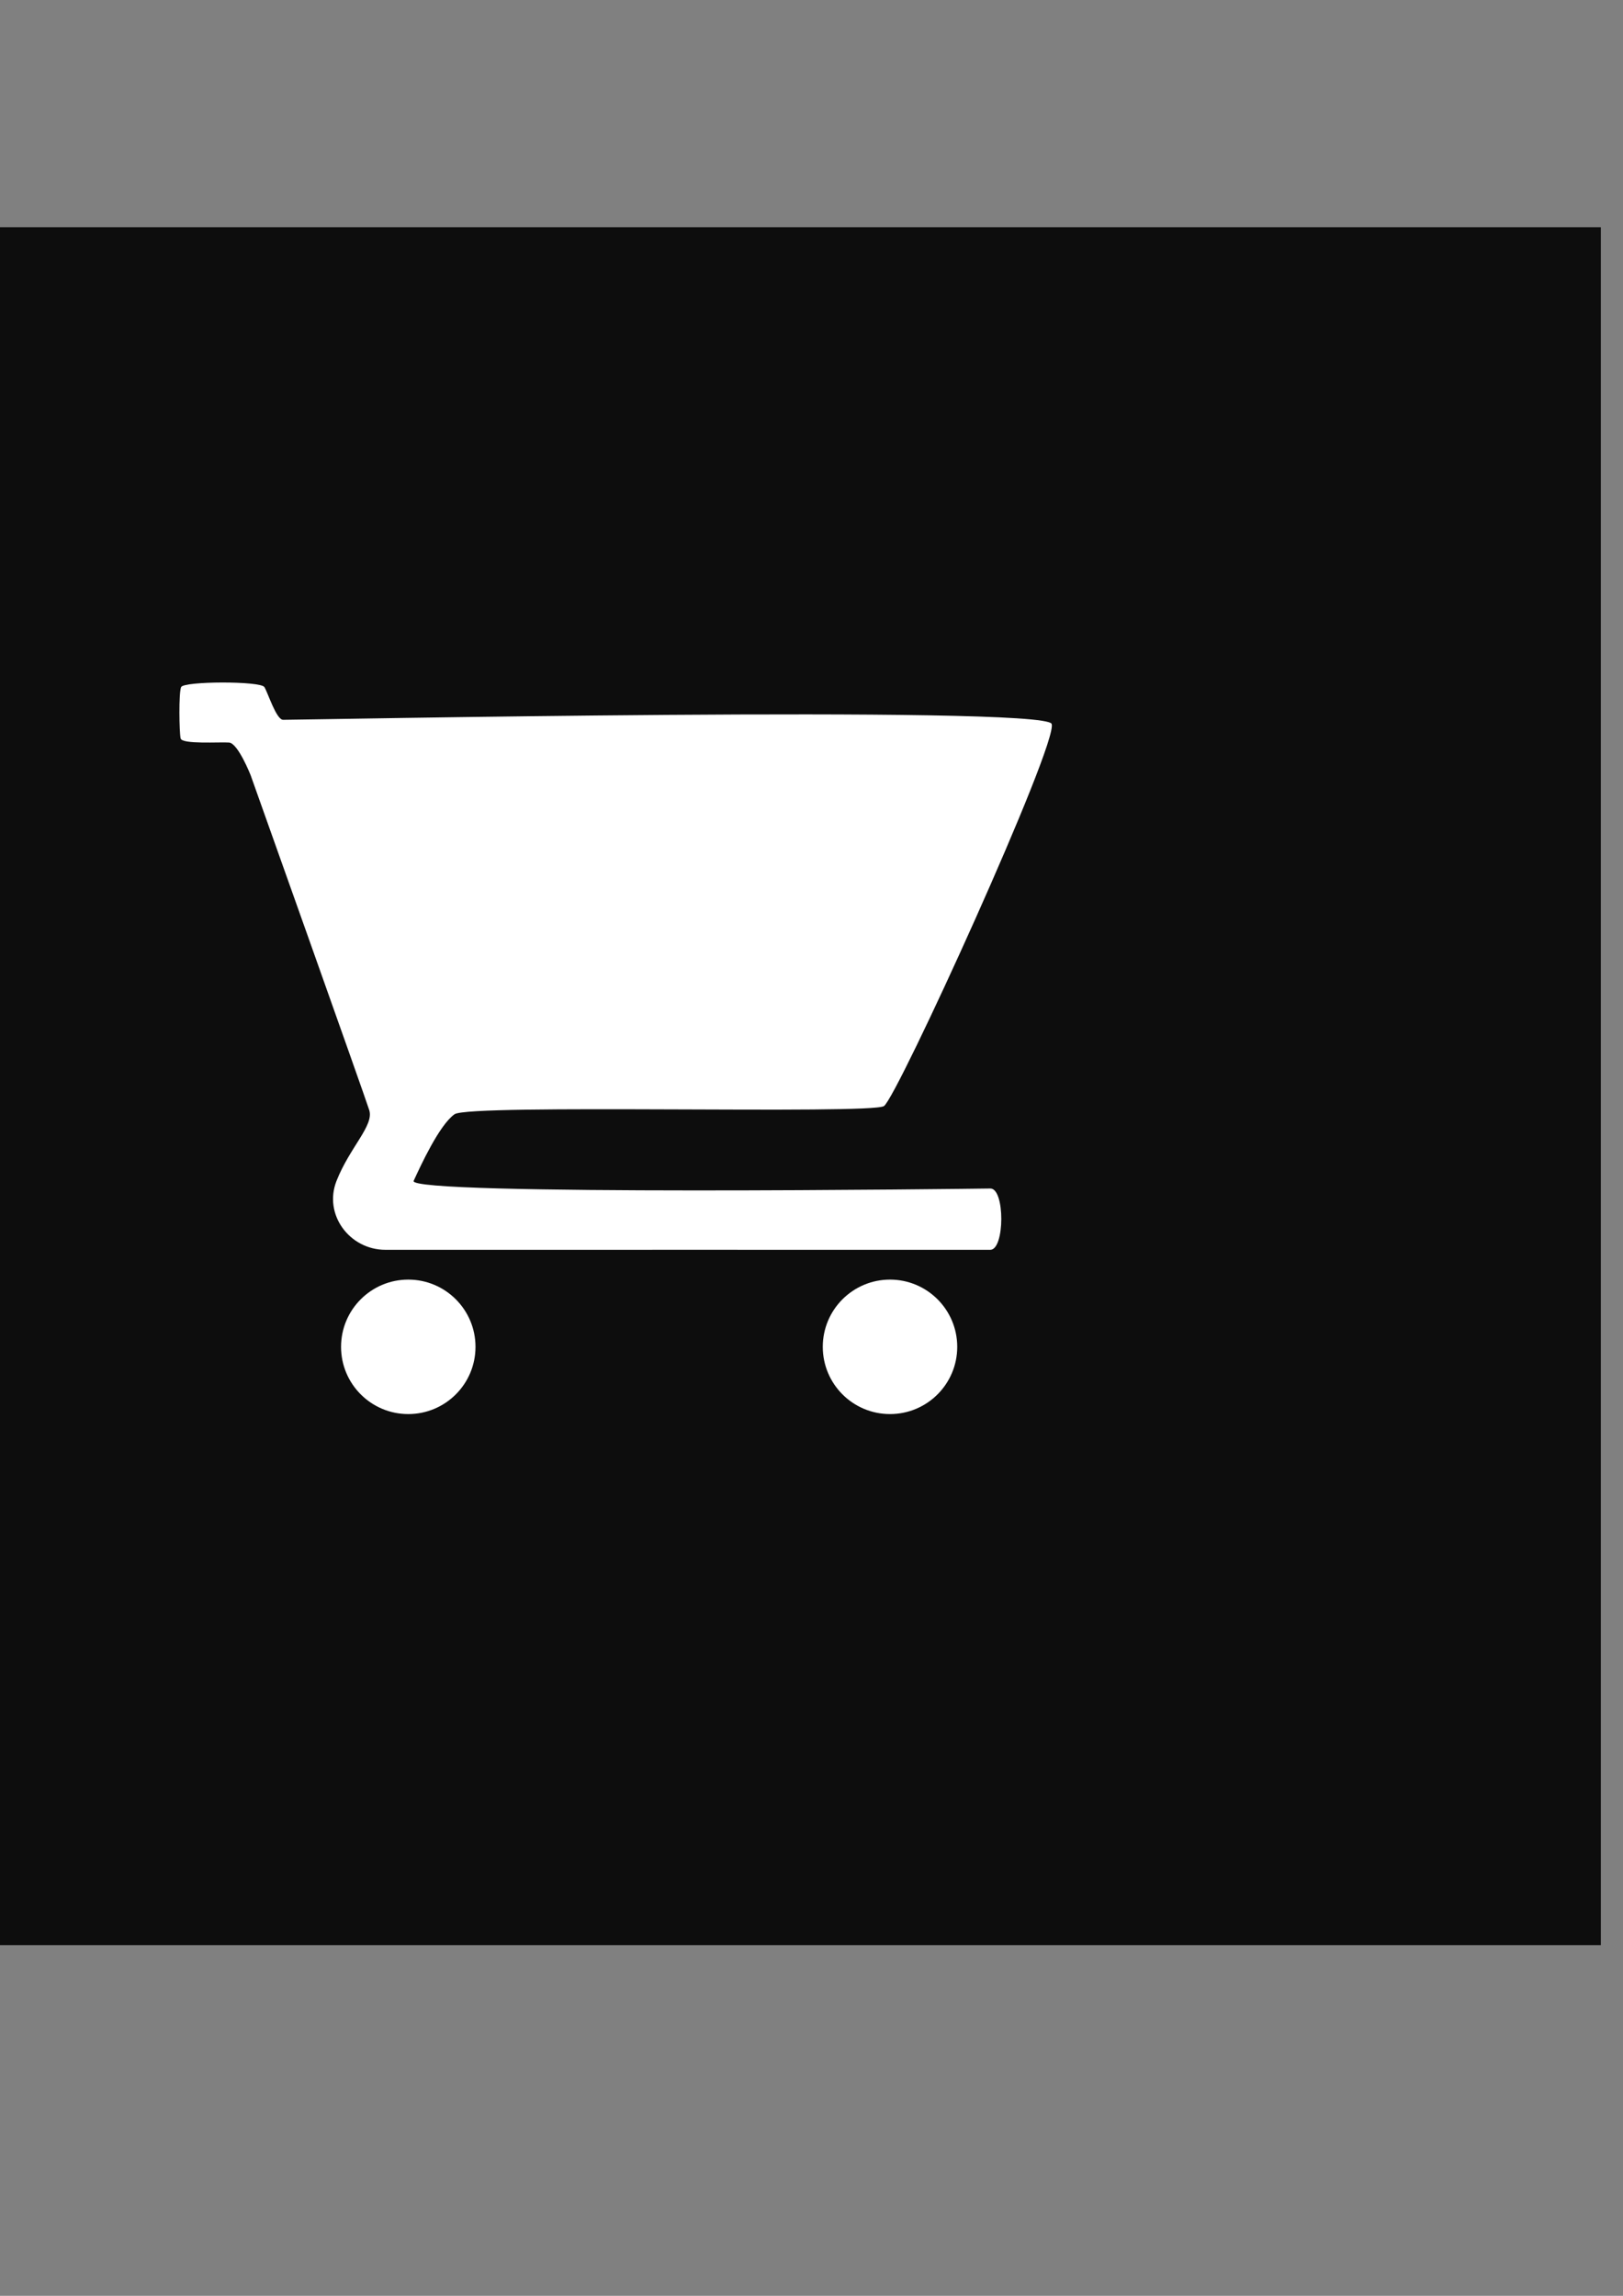 <?xml version="1.0" encoding="UTF-8" standalone="no"?>
<!-- Created with Inkscape (http://www.inkscape.org/) -->

<svg
   xmlns:dc="http://purl.org/dc/elements/1.1/"
   xmlns:cc="http://creativecommons.org/ns#"
   xmlns:rdf="http://www.w3.org/1999/02/22-rdf-syntax-ns#"
   xmlns:svg="http://www.w3.org/2000/svg"
   xmlns="http://www.w3.org/2000/svg"
   xmlns:sodipodi="http://sodipodi.sourceforge.net/DTD/sodipodi-0.dtd"
   xmlns:inkscape="http://www.inkscape.org/namespaces/inkscape"
   width="210mm"
   height="297mm"
   viewBox="0 0 210 297"
   version="1.1"
   id="svg8"
   inkscape:version="0.92.4 (5da689c313, 2019-01-14)"
   sodipodi:docname="carrito.svg">
  <rect x="0" y="0" width="210" height="297" fill="#808080" stroke="none"/>
  <defs
     id="defs2" />
  <sodipodi:namedview
     id="base"
     pagecolor="#ffffff"
     bordercolor="#666666"
     borderopacity="1.0"
     inkscape:pageopacity="0.0"
     inkscape:pageshadow="2"
     inkscape:zoom="0.45254834"
     inkscape:cx="-874.18314"
     inkscape:cy="-979.58743"
     inkscape:document-units="mm"
     inkscape:current-layer="layer1"
     showgrid="false"
     showguides="true"
     inkscape:guide-bbox="true"
     inkscape:snap-global="true"
     inkscape:window-width="1366"
     inkscape:window-height="705"
     inkscape:window-x="-8"
     inkscape:window-y="-8"
     inkscape:window-maximized="1">
    <sodipodi:guide
       position="-994.833,350.044"
       orientation="0,1"
       id="guide5396"
       inkscape:locked="false" />
    <sodipodi:guide
       position="-1014.254,350.044"
       orientation="1,0"
       id="guide5398"
       inkscape:locked="false" />
    <sodipodi:guide
       position="-999.053,364.636"
       orientation="1,0"
       id="guide5415"
       inkscape:locked="false" />
    <sodipodi:guide
       position="-883.708,329.935"
       orientation="0,1"
       id="guide5418"
       inkscape:locked="false" />
    <sodipodi:guide
       position="-885.031,369.888"
       orientation="0,1"
       id="guide5420"
       inkscape:locked="false" />
    <sodipodi:guide
       position="-899.054,350.044"
       orientation="1,0"
       id="guide5422"
       inkscape:locked="false" />
    <sodipodi:guide
       position="-813.329,350.044"
       orientation="1,0"
       id="guide5424"
       inkscape:locked="false" />
  </sodipodi:namedview>
  <g
     inkscape:label="Capa 1"
     inkscape:groupmode="layer"
     id="layer1">
    <path
       sodipodi:type="star"
       style="opacity:1;fill:#00ff00;fill-opacity:1;stroke:none;stroke-width:0.295;stroke-linecap:round;stroke-linejoin:round;stroke-miterlimit:4;stroke-dasharray:none;stroke-dashoffset:0;stroke-opacity:1"
       id="path5345-2-3"
       sodipodi:sides="3"
       sodipodi:cx="-938.65057"
       sodipodi:cy="-38.690525"
       sodipodi:r1="76.646263"
       sodipodi:r2="38.323132"
       sodipodi:arg1="1.0447299"
       sodipodi:arg2="2.0919275"
       inkscape:flatsided="false"
       inkscape:rounded="0"
       inkscape:randomized="0"
       d="m -900.164,27.592 -57.566,-33.047 -57.566,-33.047 57.403,-33.331 57.403,-33.331 0.164,66.377 z"
       inkscape:transform-center-x="19.121384"
       inkscape:transform-center-y="0.046370146"
       transform="rotate(0.211,2939.521,237.623)" />
    <rect
       style="opacity:0.898;fill:#000000;fill-opacity:1;stroke:none;stroke-width:0.295;stroke-linecap:round;stroke-linejoin:round;stroke-miterlimit:4;stroke-dasharray:none;stroke-dashoffset:0;stroke-opacity:1"
       id="rect833"
       width="249.464"
       height="222.25"
       x="-42.333"
       y="29.393" />
    <g
       id="g3760"
       inkscape:export-filename="C:\xampp\htdocs\images\carrito.png"
       inkscape:export-xdpi="96"
       inkscape:export-ydpi="96"
       style="fill:#ffffff">
      <path
         sodipodi:nodetypes="zzzzzzzzzzzzczzz"
         inkscape:connector-curvature="0"
         id="rect3713"
         d="m 23.435,88.886 c 0.325,-0.773 10.292,-0.805 10.776,0 0.484,0.805 1.528,4.194 2.411,4.233 0.882,0.039 98.531,-1.912 99.45,0.529 0.92,2.441 -20.001,48.325 -21.696,49.439 -1.695,1.115 -53.593,-0.322 -55.562,1.058 -1.969,1.38 -4.393,6.668 -5.292,8.618 -0.899,1.95 72.698,1.021 74.613,0.99 1.914,-0.031 1.879,7.922 0,7.93 -1.879,0.008 -73.587,-0.015 -78.241,0 -4.654,0.015 -8.071,-4.56 -6.35,-8.92 1.721,-4.36 4.864,-7.155 4.233,-9.147 -0.63,-1.992 -15.346,-43.328 -15.346,-43.328 0,0 -1.631,-4.134 -2.788,-4.227 -1.157,-0.093 -6.095,0.26 -6.272,-0.535 -0.177,-0.795 -0.261,-5.868 0.064,-6.641 z"
         style="stroke-width:0.266;fill:#ffffff" />
      <circle
         style="stroke-width:0.33;fill:#ffffff"
         r="8.698"
         cy="174.235"
         cx="52.827"
         id="path3734" />
      <circle
         style="stroke-width:0.33;fill:#ffffff"
         r="8.698"
         cy="174.235"
         cx="115.158"
         id="path3734-4" />
    </g>
    <rect
       style="opacity:1;fill:#00ff00;fill-opacity:1;stroke:none;stroke-width:0.403;stroke-linecap:round;stroke-linejoin:round;stroke-miterlimit:4;stroke-dasharray:none;stroke-dashoffset:0;stroke-opacity:1"
       id="rect5430"
       width="3.134"
       height="3.134"
       x="-899.054"
       y="-76.021" />
    <rect
       style="opacity:1;fill:#00ff00;fill-opacity:1;stroke:none;stroke-width:0.403;stroke-linecap:round;stroke-linejoin:round;stroke-miterlimit:4;stroke-dasharray:none;stroke-dashoffset:0;stroke-opacity:1"
       id="rect5430-0"
       width="3.134"
       height="3.134"
       x="-899.054"
       y="-32.935" />
    <rect
       style="opacity:1;fill:#00ff00;fill-opacity:1;stroke:none;stroke-width:0.616;stroke-linecap:round;stroke-linejoin:round;stroke-miterlimit:4;stroke-dasharray:none;stroke-dashoffset:0;stroke-opacity:1"
       id="rect5430-3"
       width="4.787"
       height="4.787"
       x="-818.117"
       y="-72.888" />
    <rect
       style="opacity:1;fill:#00ff00;fill-opacity:1;stroke:none;stroke-width:0.616;stroke-linecap:round;stroke-linejoin:round;stroke-miterlimit:4;stroke-dasharray:none;stroke-dashoffset:0;stroke-opacity:1"
       id="rect5430-3-2"
       width="4.787"
       height="4.787"
       x="-818.117"
       y="-37.723" />
    <path
       style="opacity:0.724;fill:#333333;fill-opacity:1;stroke:none;stroke-width:0.295;stroke-linecap:round;stroke-linejoin:round;stroke-miterlimit:4;stroke-dasharray:none;stroke-dashoffset:0;stroke-opacity:1"
       inkscape:transform-center-x="17.664011"
       inkscape:transform-center-y="-0.10705866"
       d="m -999.072,-61.809 42.303,-24.427 42.205,-24.37 c 16.511,-10.494 15.278,-9.796 15.279,8.754 l 0.207,25.888 c -0.004,3.872 -0.571,3.076 3.167,3.076 h 77.788 c 5.128,-0.368 4.796,-0.018 4.796,4.796 v 30.361 c 0.368,5.128 0.018,4.796 -4.796,4.796 h -77.821 c -3.897,-0.032 -3.104,-0.617 -3.134,3.143 l -0.201,25.56 c 0.837,19.481 0.817,18.032 -15.181,8.797 l -42.305,-24.422 -42.302,-24.42 c -17.283,-9.007 -15.982,-8.306 -0.005,-17.531 z"
       id="path5345-2"
       inkscape:connector-curvature="0"
       sodipodi:nodetypes="cccccccccccccccccc" />
    <g
       id="g5516"
       transform="translate(-16.37,-14.032)"
       inkscape:export-filename="C:\xampp\htdocs\images\link_back.png"
       inkscape:export-xdpi="96"
       inkscape:export-ydpi="96"
       style="stroke:#333333">
      <path
         sodipodi:nodetypes="cccccccccccccccccc"
         inkscape:connector-curvature="0"
         id="path5345-2-4"
         d="m -252.883,589.734 42.303,-24.427 42.205,-24.37 c 16.511,-10.494 15.278,-9.796 15.279,8.754 l 0.207,23.242 c -0.004,3.872 -0.571,3.076 3.167,3.076 h 77.788 c 5.128,-0.368 4.796,-0.018 4.796,4.796 v 35.653 c 0.368,5.128 0.018,4.796 -4.796,4.796 h -77.821 c -3.897,-0.032 -3.104,-0.617 -3.134,3.143 l -0.201,22.914 c 0.837,19.481 0.817,18.032 -15.181,8.797 l -42.305,-24.422 -42.302,-24.42 c -17.283,-9.007 -15.982,-8.306 -0.005,-17.531 z"
         inkscape:transform-center-y="-0.10705866"
         inkscape:transform-center-x="17.664011"
         style="opacity:1;fill:#333333;fill-opacity:1;stroke:#333333;stroke-width:0.295;stroke-linecap:round;stroke-linejoin:round;stroke-miterlimit:4;stroke-dasharray:none;stroke-dashoffset:0;stroke-opacity:1" />
      <circle
         r="128.692"
         cy="598.394"
         cx="-166.195"
         id="path5512"
         style="opacity:1;fill:none;fill-opacity:1;stroke:#333333;stroke-width:6.487;stroke-linecap:round;stroke-linejoin:round;stroke-miterlimit:4;stroke-dasharray:none;stroke-dashoffset:0;stroke-opacity:1" />
    </g>
  </g>
</svg>
